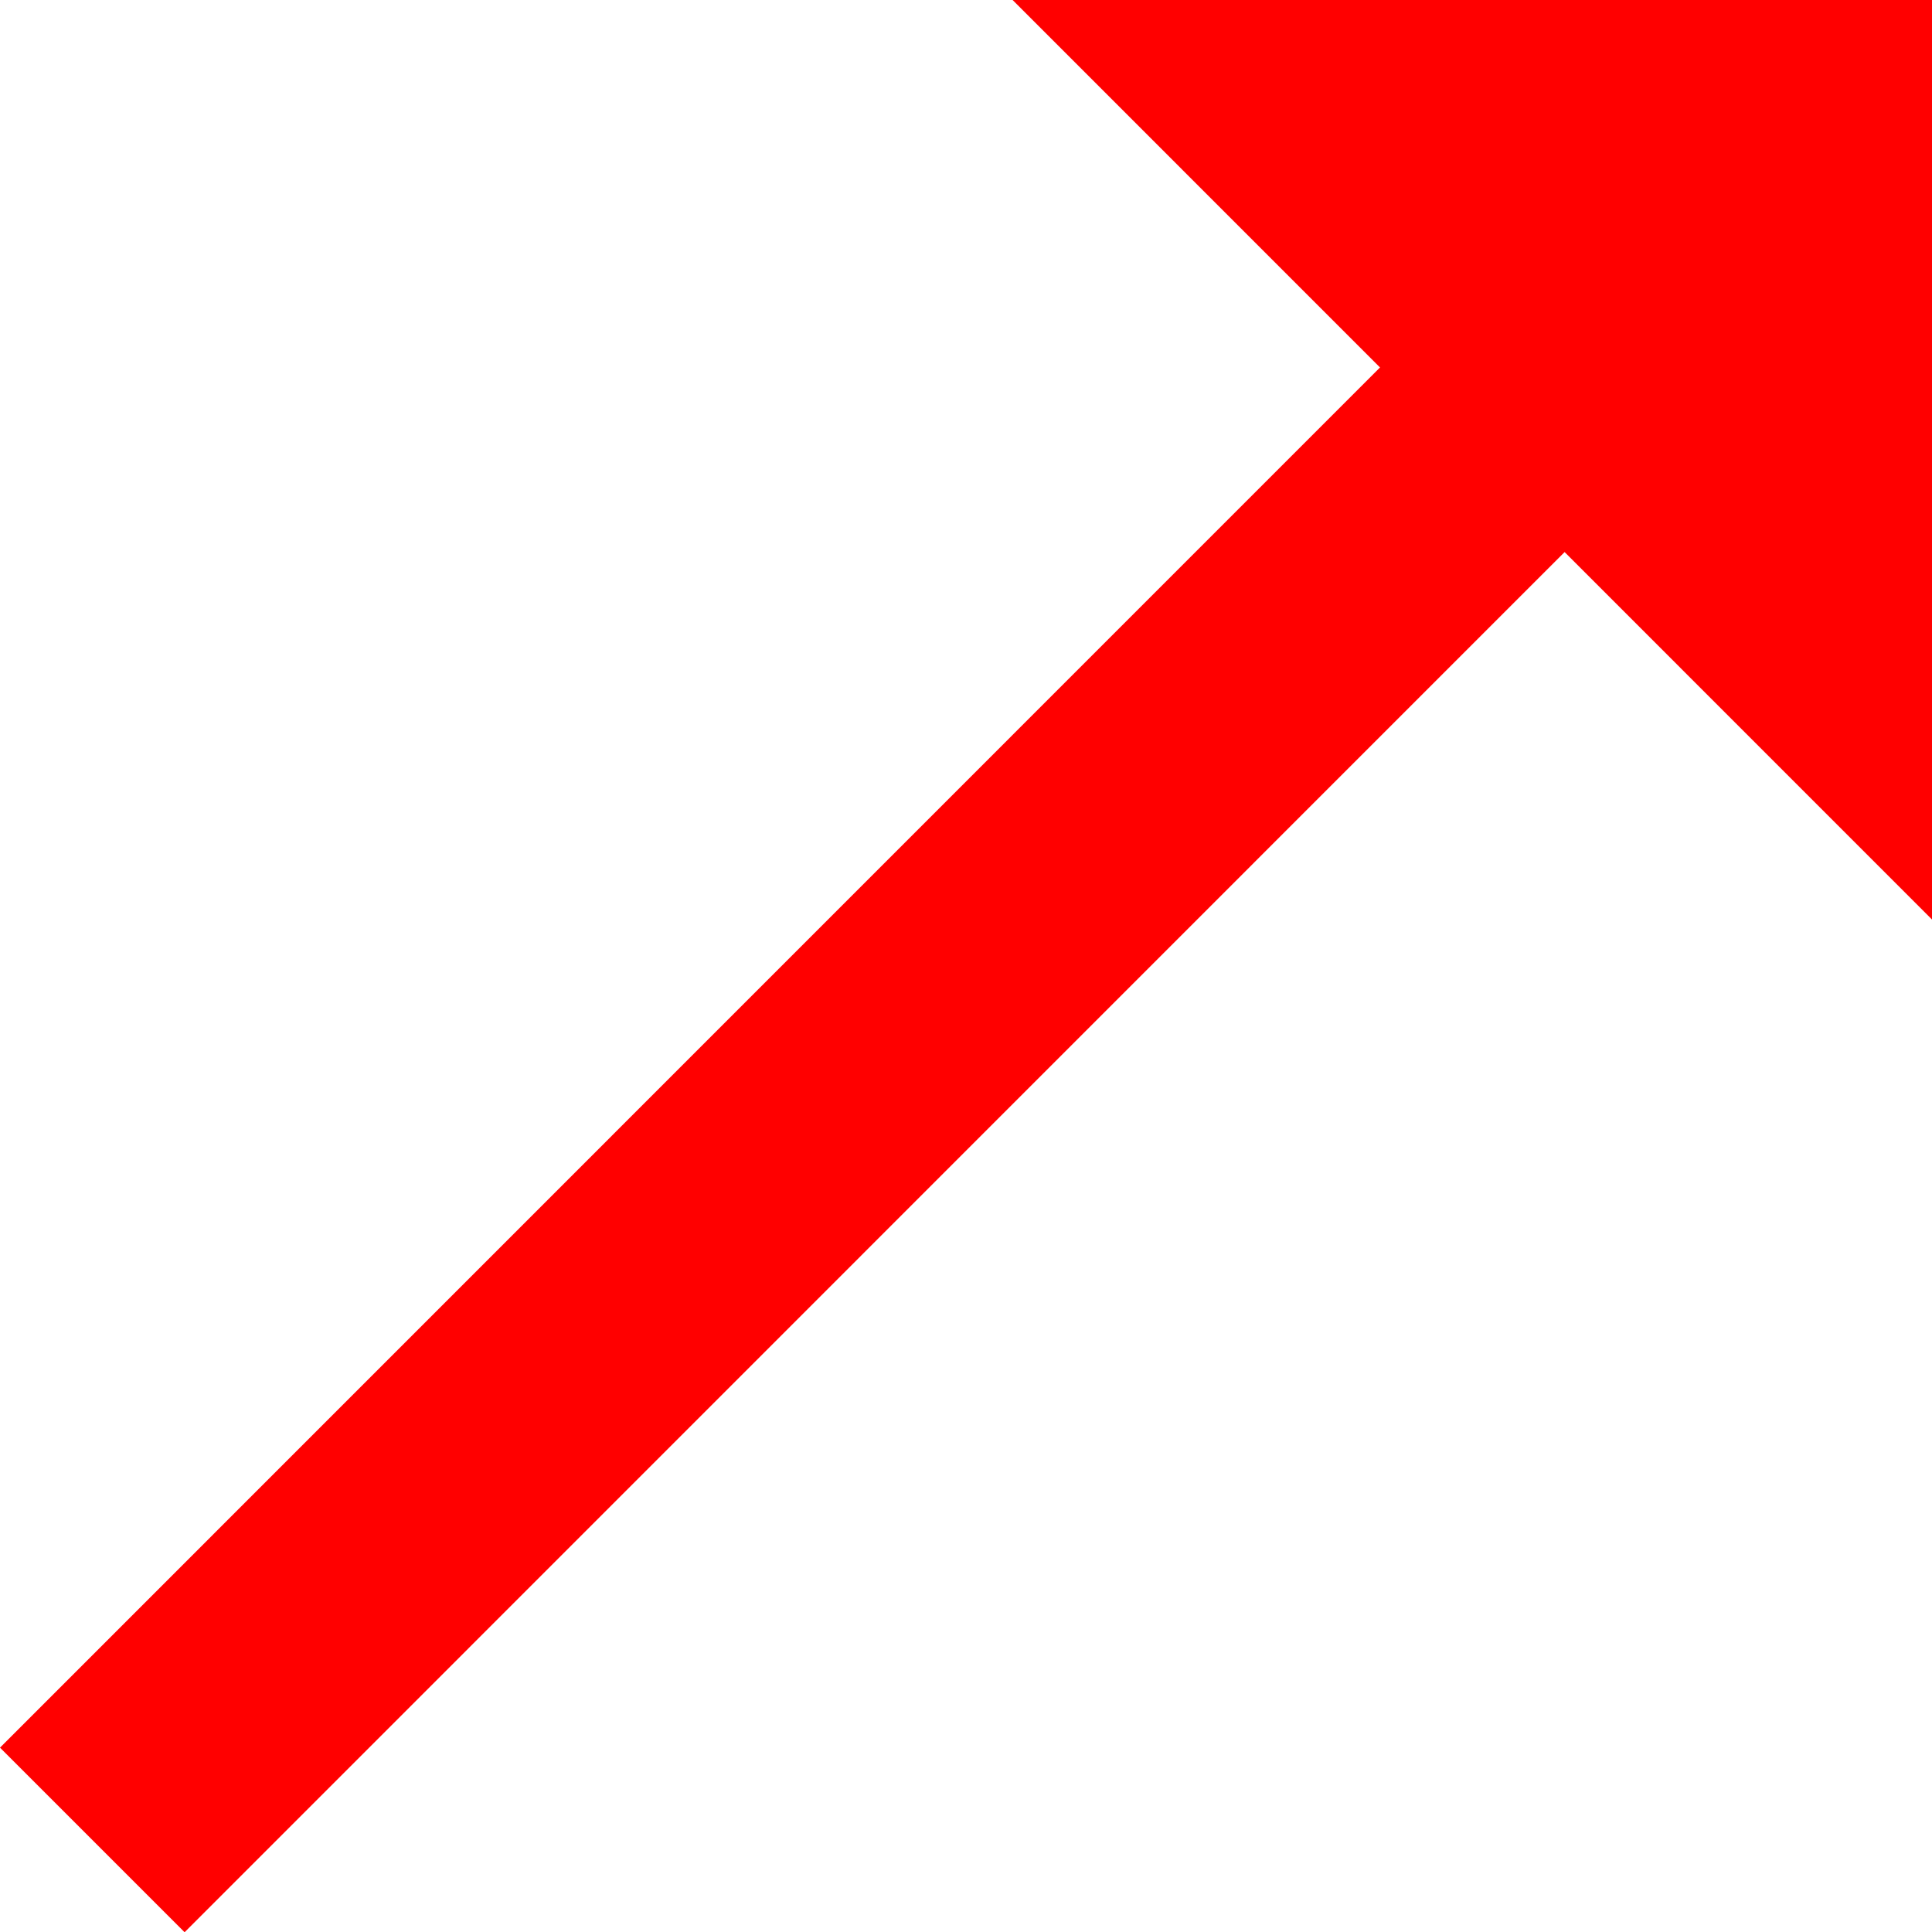 <?xml version="1.0" encoding="utf-8"?>
<!DOCTYPE svg PUBLIC "-//W3C//DTD SVG 1.1//EN" "http://www.w3.org/Graphics/SVG/1.1/DTD/svg11.dtd">
<svg width="32.193" height="32.197" xmlns="http://www.w3.org/2000/svg" xmlns:xlink="http://www.w3.org/1999/xlink" xmlns:xml="http://www.w3.org/XML/1998/namespace" version="1.1">
  <g>
    <g>
      <path style="fill:#FF0000;fill-opacity:1" d="M16.873,0L32.193,0 32.193,15.322 26.071,9.199 3.076,32.197 0,29.121 22.995,6.123 16.873,0z" />
    </g>
  </g>
</svg>